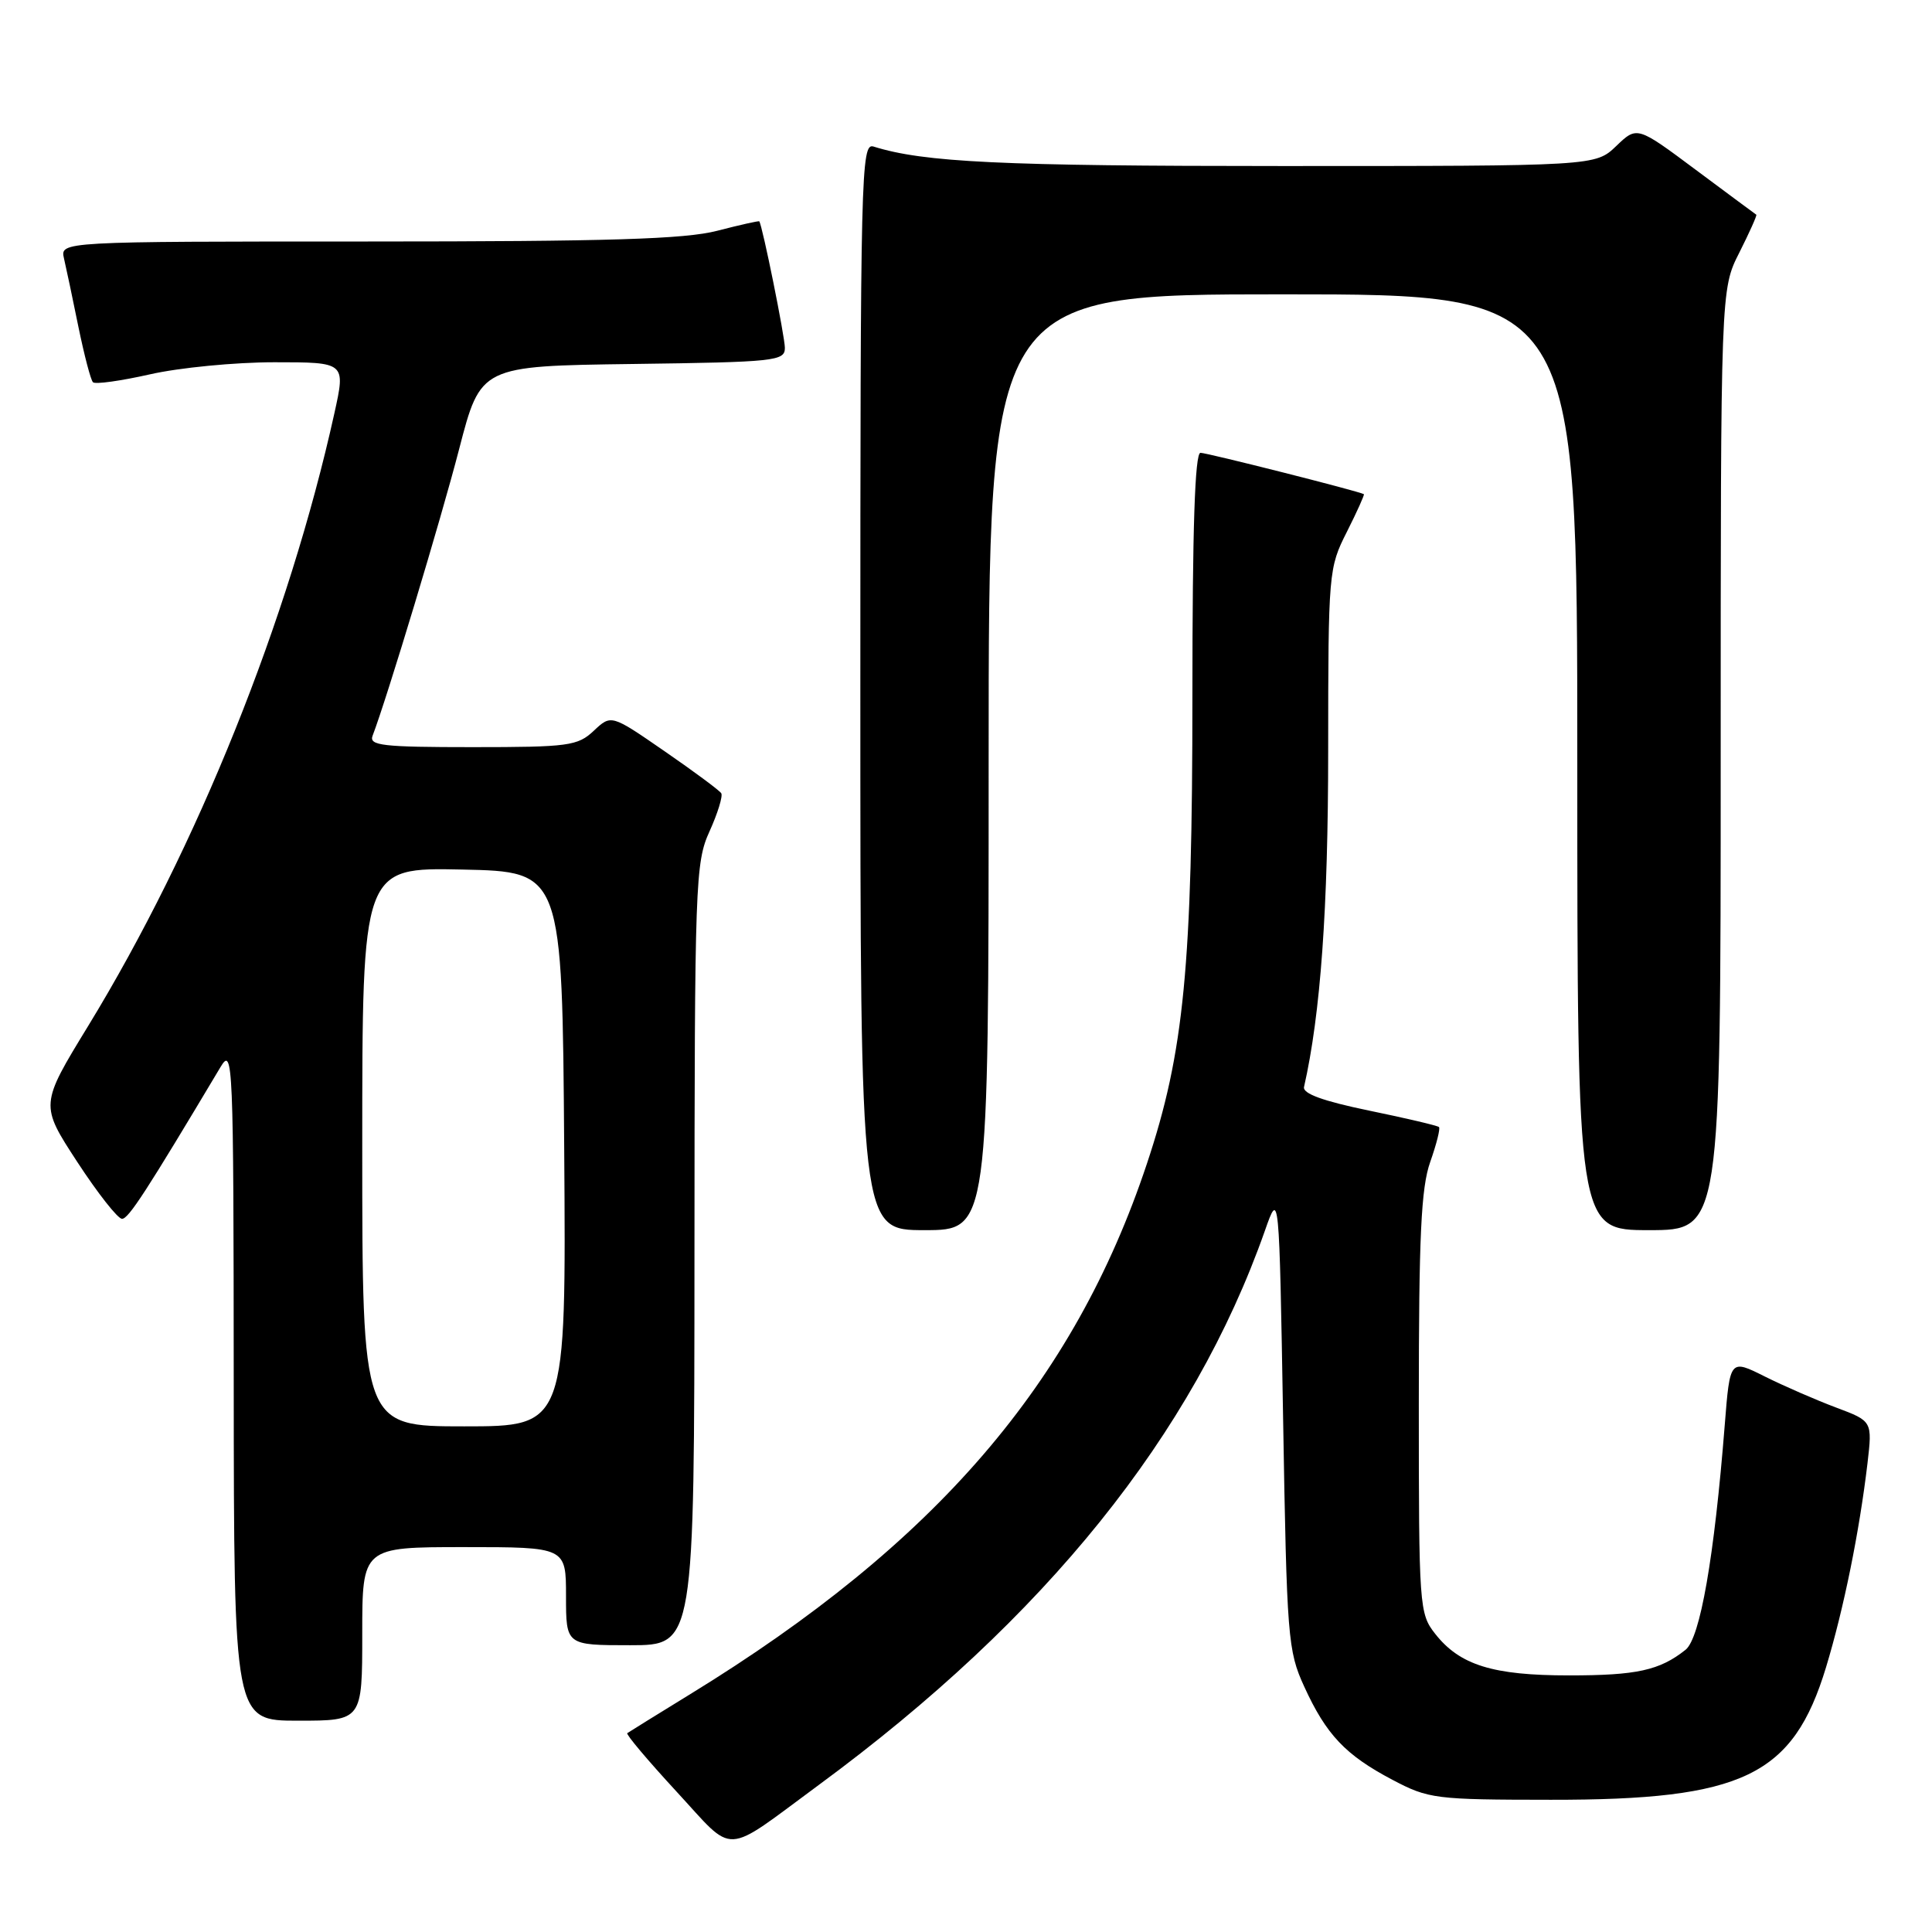 <?xml version="1.0" encoding="UTF-8" standalone="no"?>
<!DOCTYPE svg PUBLIC "-//W3C//DTD SVG 1.1//EN" "http://www.w3.org/Graphics/SVG/1.1/DTD/svg11.dtd" >
<svg xmlns="http://www.w3.org/2000/svg" xmlns:xlink="http://www.w3.org/1999/xlink" version="1.1" viewBox="0 0 256 256">
 <g >
 <path fill="currentColor"
d=" M 108.54 236.48 C 138.53 214.40 158.09 190.09 167.60 163.09 C 169.50 157.68 169.50 157.68 170.02 188.09 C 170.51 217.04 170.64 218.74 172.82 223.49 C 175.73 229.86 178.29 232.56 184.50 235.83 C 189.29 238.36 190.16 238.47 205.50 238.48 C 230.98 238.51 237.58 235.33 241.96 220.92 C 244.31 213.17 246.37 203.01 247.45 193.91 C 248.10 188.31 248.10 188.31 243.30 186.51 C 240.66 185.52 236.41 183.67 233.86 182.40 C 229.23 180.08 229.23 180.08 228.54 188.79 C 227.15 206.38 225.28 217.07 223.34 218.61 C 219.90 221.34 216.88 222.00 207.90 222.00 C 197.81 222.00 193.43 220.64 190.17 216.49 C 188.06 213.81 188.00 212.93 188.00 185.99 C 188.00 163.80 188.30 157.39 189.51 153.97 C 190.34 151.61 190.87 149.53 190.67 149.34 C 190.48 149.15 186.32 148.17 181.41 147.16 C 175.31 145.90 172.59 144.91 172.79 144.03 C 174.98 134.40 175.99 120.40 175.99 99.42 C 176.00 75.81 176.05 75.24 178.47 70.47 C 179.82 67.79 180.83 65.54 180.72 65.48 C 179.99 65.07 159.94 60.00 159.07 60.00 C 158.33 60.00 158.00 70.05 158.00 92.12 C 158.00 128.08 156.90 139.42 151.97 154.20 C 142.29 183.26 123.99 204.52 91.50 224.46 C 87.10 227.16 83.33 229.50 83.12 229.65 C 82.91 229.80 85.84 233.27 89.62 237.37 C 97.52 245.92 95.60 246.01 108.54 236.48 Z  M 48.00 216.50 C 48.00 205.00 48.00 205.00 61.50 205.00 C 75.00 205.00 75.00 205.00 75.00 211.50 C 75.00 218.00 75.00 218.00 83.50 218.00 C 92.00 218.00 92.00 218.00 92.02 166.25 C 92.04 116.88 92.13 114.30 94.02 110.15 C 95.10 107.76 95.80 105.49 95.57 105.11 C 95.34 104.74 91.96 102.23 88.07 99.55 C 80.99 94.66 80.99 94.66 78.68 96.83 C 76.54 98.84 75.35 99.00 62.58 99.00 C 50.68 99.00 48.87 98.79 49.37 97.49 C 51.28 92.50 58.43 68.82 60.84 59.50 C 63.69 48.50 63.69 48.50 83.84 48.23 C 102.72 47.98 104.00 47.84 104.00 46.10 C 104.00 44.61 101.04 29.96 100.61 29.33 C 100.55 29.24 98.04 29.80 95.03 30.58 C 90.75 31.69 80.75 32.00 48.76 32.00 C 7.96 32.00 7.96 32.00 8.48 34.25 C 8.77 35.49 9.63 39.56 10.39 43.31 C 11.16 47.05 12.02 50.36 12.32 50.65 C 12.62 50.95 16.02 50.47 19.88 49.60 C 23.74 48.72 31.15 48.00 36.35 48.00 C 45.80 48.00 45.80 48.00 44.31 54.75 C 38.26 82.12 26.13 112.29 11.68 135.95 C 5.30 146.39 5.30 146.39 10.23 153.95 C 12.94 158.10 15.61 161.50 16.17 161.50 C 17.03 161.50 19.36 157.91 29.22 141.39 C 30.87 138.63 30.95 140.44 30.97 183.25 C 31.00 228.00 31.00 228.00 39.50 228.00 C 48.00 228.00 48.00 228.00 48.00 216.50 Z  M 131.00 101.00 C 131.00 39.00 131.00 39.00 170.00 39.00 C 209.00 39.00 209.00 39.00 209.00 101.00 C 209.00 163.00 209.00 163.00 218.50 163.00 C 228.00 163.00 228.00 163.00 228.00 100.67 C 228.00 38.34 228.00 38.34 230.47 33.47 C 231.82 30.79 232.83 28.53 232.72 28.45 C 232.60 28.38 229.00 25.70 224.71 22.51 C 216.92 16.70 216.92 16.70 214.16 19.35 C 211.39 22.00 211.39 22.00 169.83 22.00 C 132.60 22.00 122.42 21.51 115.75 19.42 C 114.09 18.89 114.00 22.75 114.00 90.93 C 114.00 163.00 114.00 163.00 122.50 163.00 C 131.00 163.00 131.00 163.00 131.00 101.00 Z  M 48.00 151.97 C 48.00 114.94 48.00 114.94 61.25 115.22 C 74.50 115.50 74.50 115.50 74.76 152.25 C 75.02 189.00 75.02 189.00 61.51 189.00 C 48.00 189.00 48.00 189.00 48.00 151.97 Z "/>
</g>
</svg>